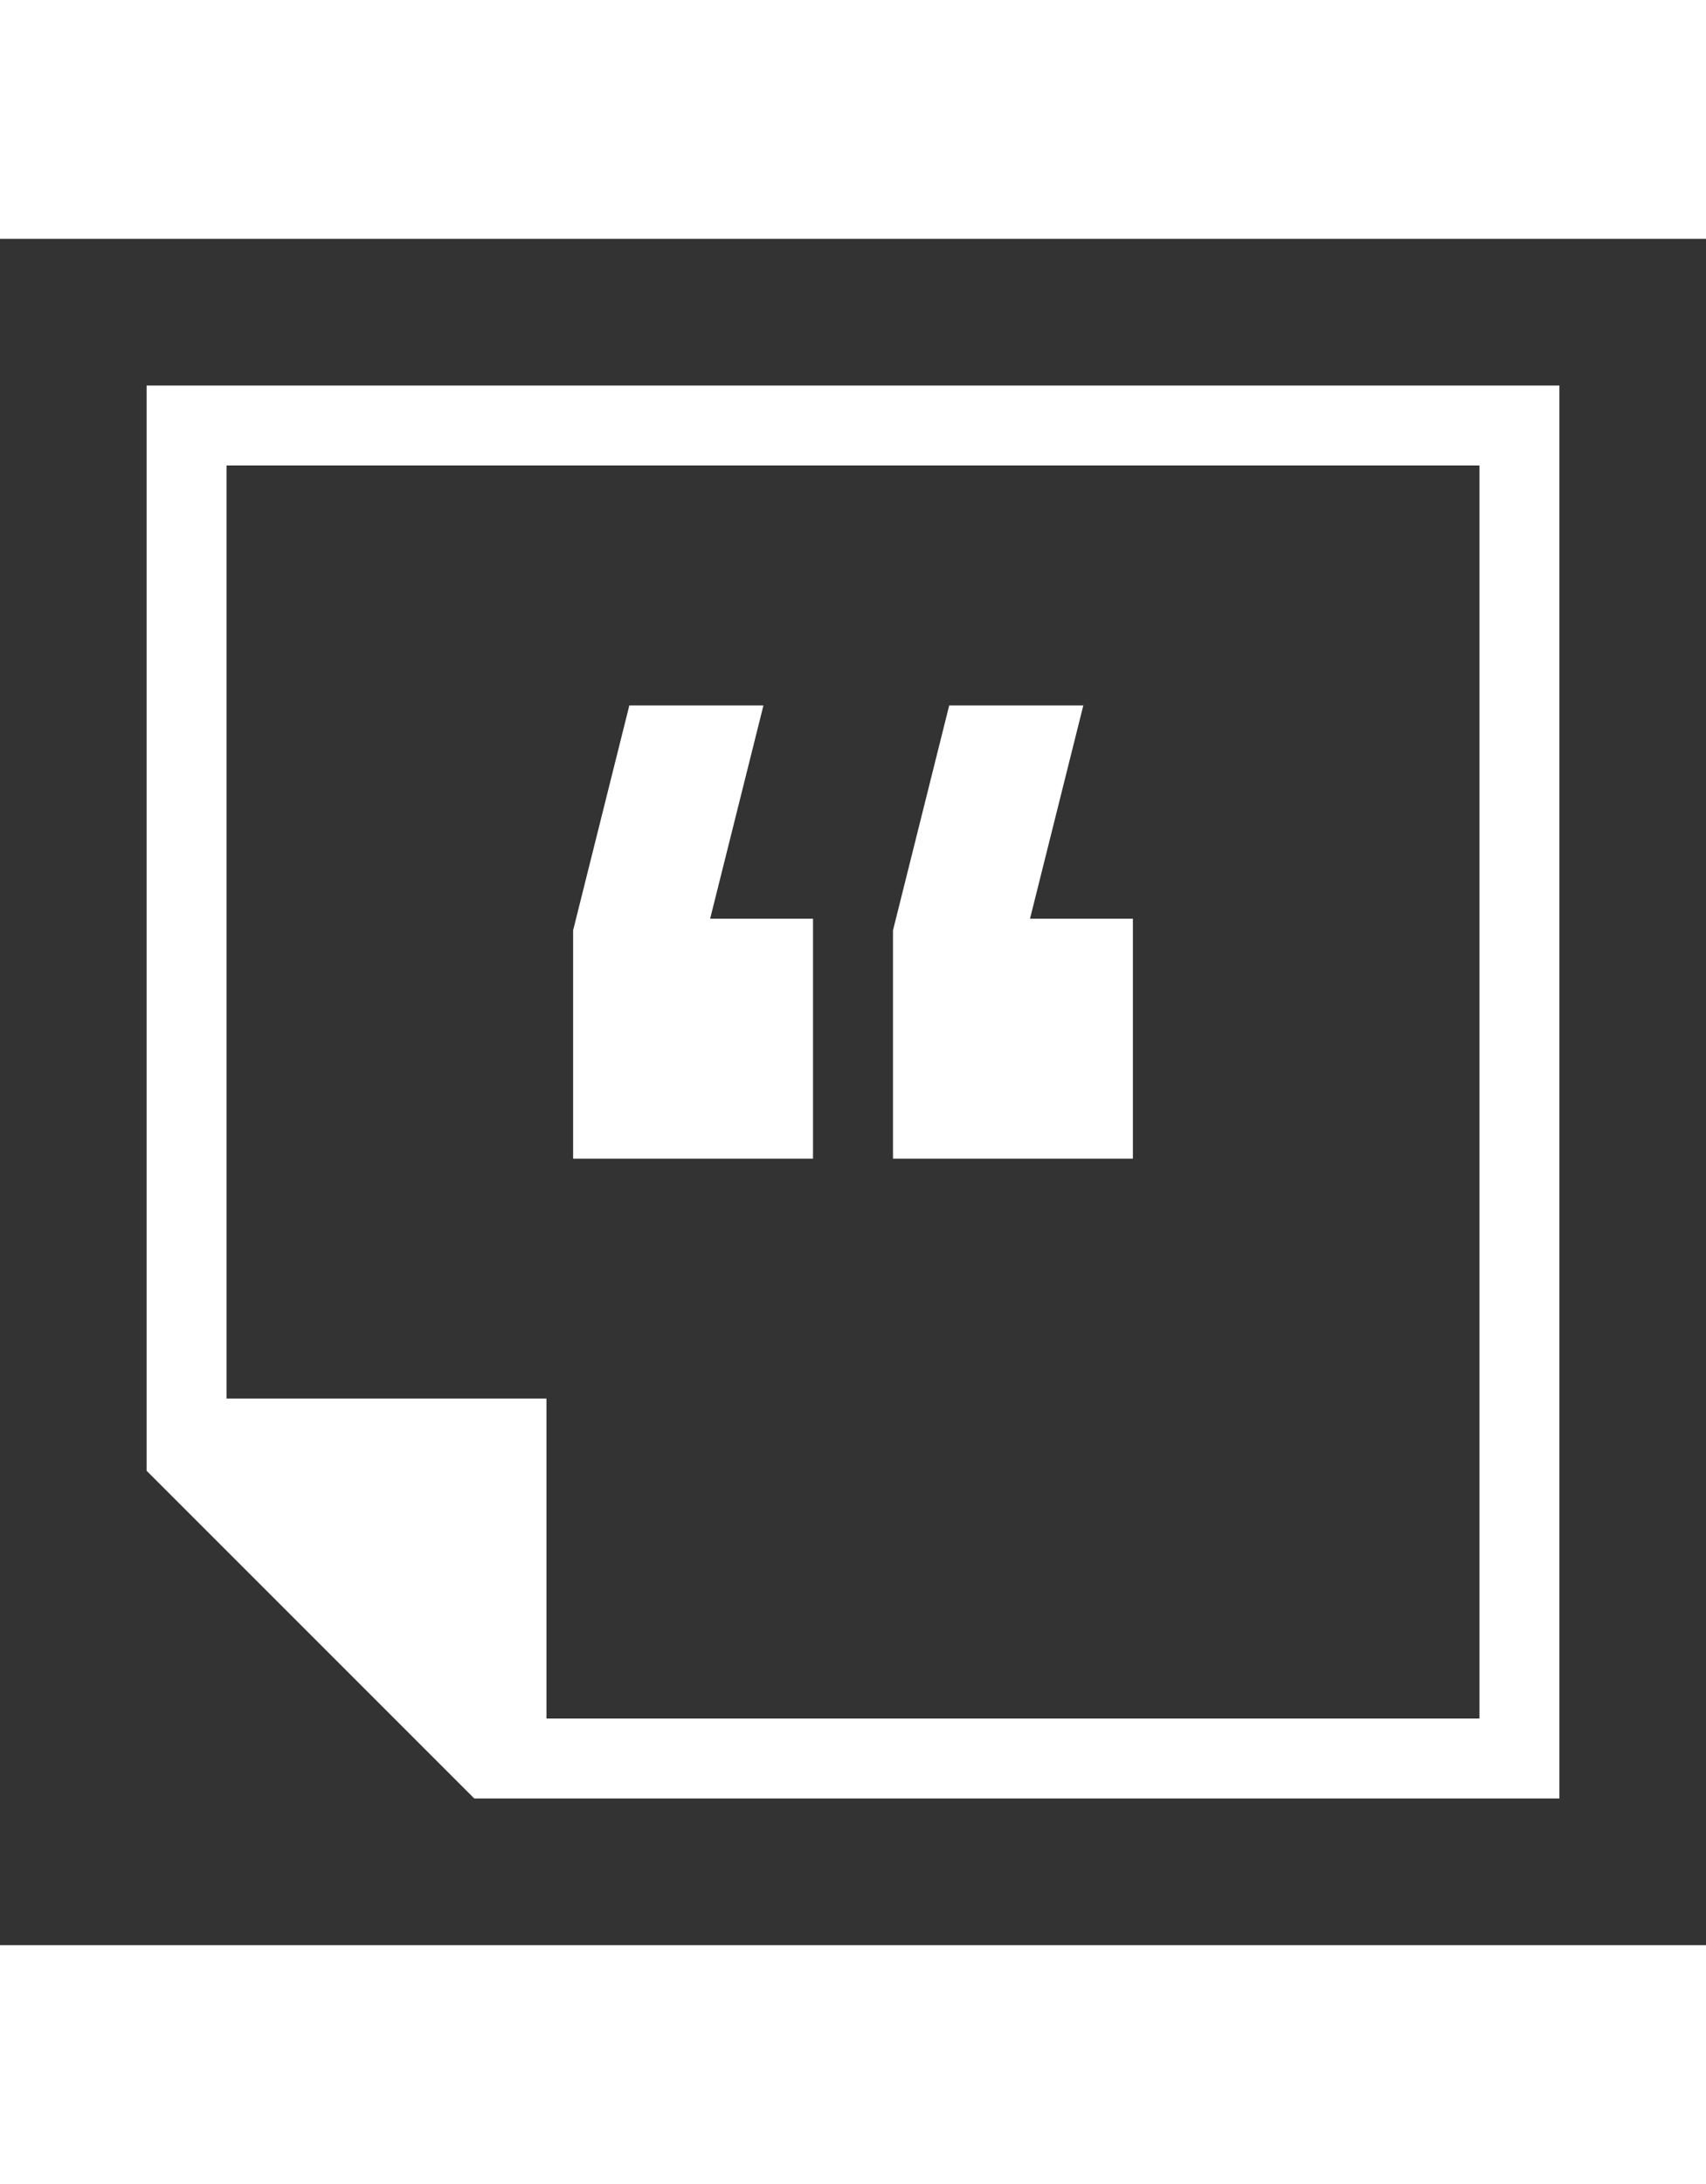 <svg xmlns="http://www.w3.org/2000/svg" viewBox="0 0 64 64" id="blog-icon" width="50px" stroke="white" fill="white">
    <rect x="0" y="0" width="64" height="64" fill="#333333" stroke="none"/>
    <path d="M30 26h-4l2-8h-4l-2 8v8h8zm12 0h-4l2-8h-4l-2 8v8h8z"></path>
    <path d="M6 6v40l12 12h40V6H6zm50 50H20V44H8V8h48v48z"></path>
</svg>